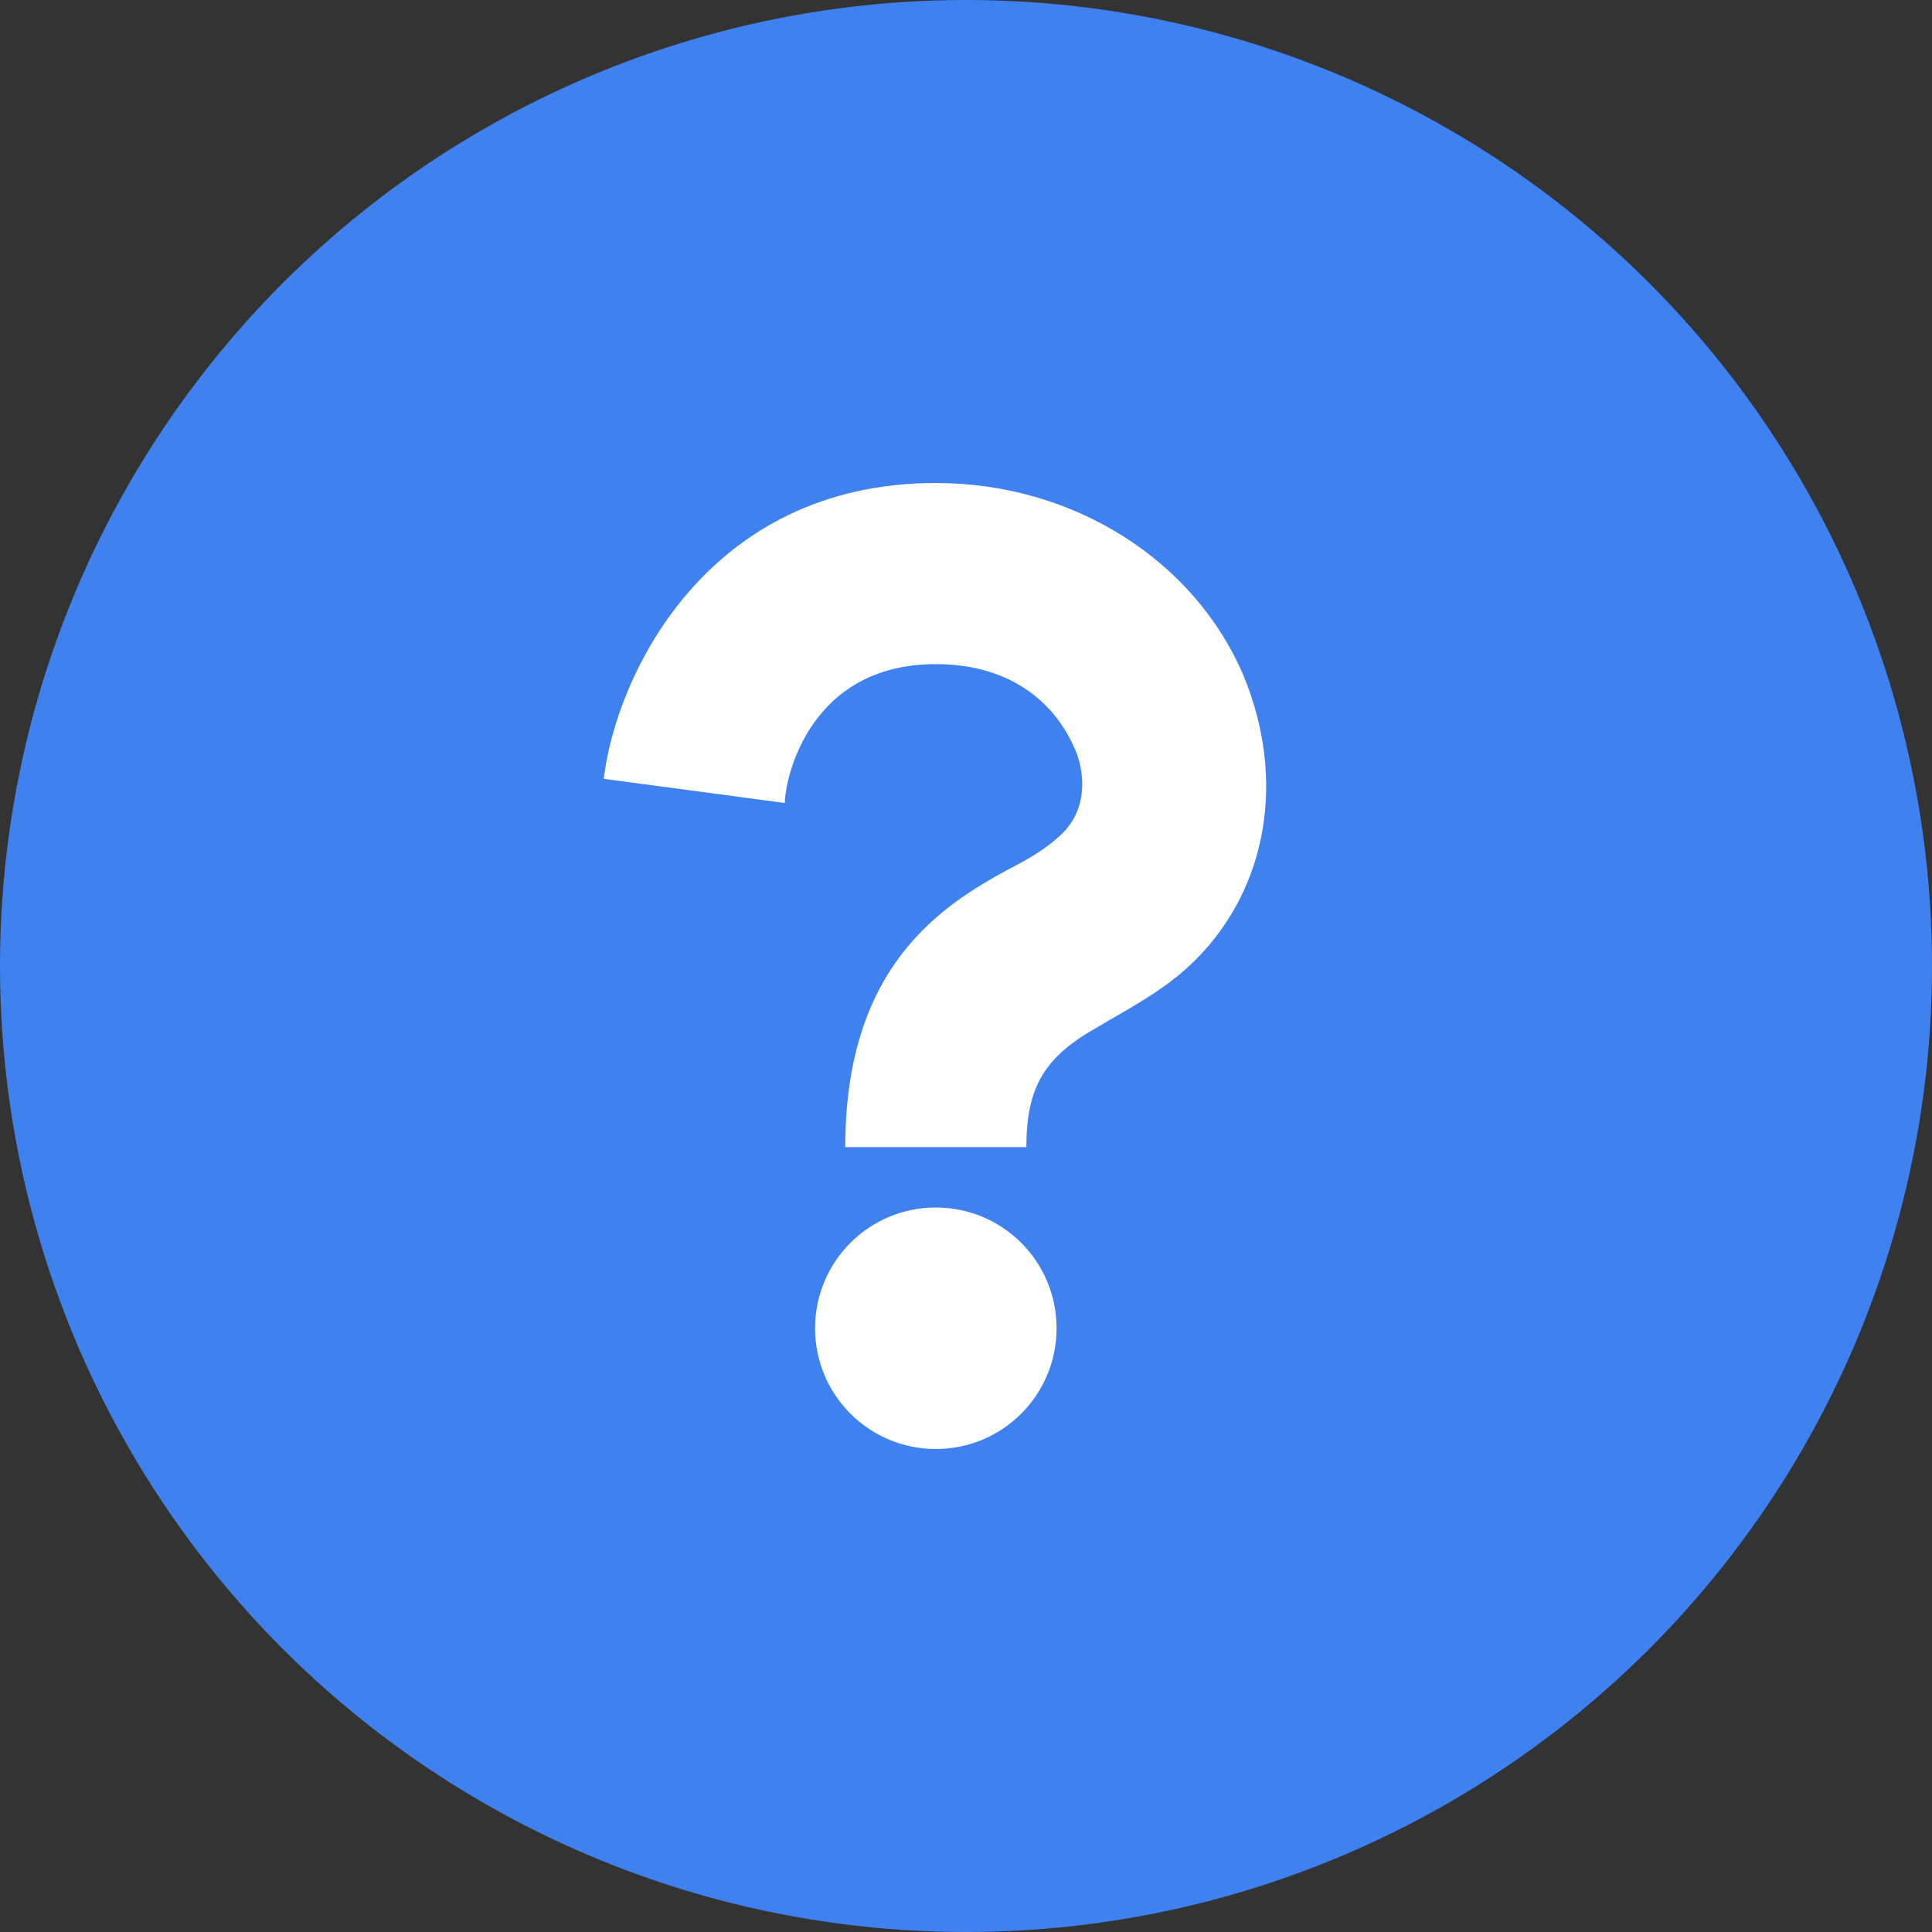 <svg width="16" height="16" viewBox="0 0 16 16" fill="none" xmlns="http://www.w3.org/2000/svg">
<rect x="0" y="0" width="16" height="16" fill="#333333" stroke="none"/>
<circle cx="8" cy="8" r="7.2" fill="#3F82EF" stroke="#3F82EF" stroke-width="1.6"/>
<path d="M8.5 9.5H7C7 8 7.8 7.5 8.35 7.2C8.55 7.1 8.7 7 8.8 6.9C9.05 6.65 8.95 6.3 8.9 6.2C8.75 5.85 8.4 5.5 7.75 5.5C6.7 5.5 6.5 6.45 6.5 6.65L5 6.45C5.1 5.6 5.85 4 7.75 4C8.9 4 9.9 4.65 10.3 5.6C10.65 6.45 10.5 7.35 9.9 7.95C9.65 8.2 9.35 8.35 9.1 8.5C8.65 8.75 8.5 9 8.5 9.5Z" fill="white"/>
<path d="M8.75 11C8.75 11.553 8.303 12 7.75 12C7.197 12 6.75 11.553 6.75 11C6.75 10.447 7.197 10 7.75 10C8.303 10 8.75 10.447 8.75 11Z" fill="white"/>
</svg>
